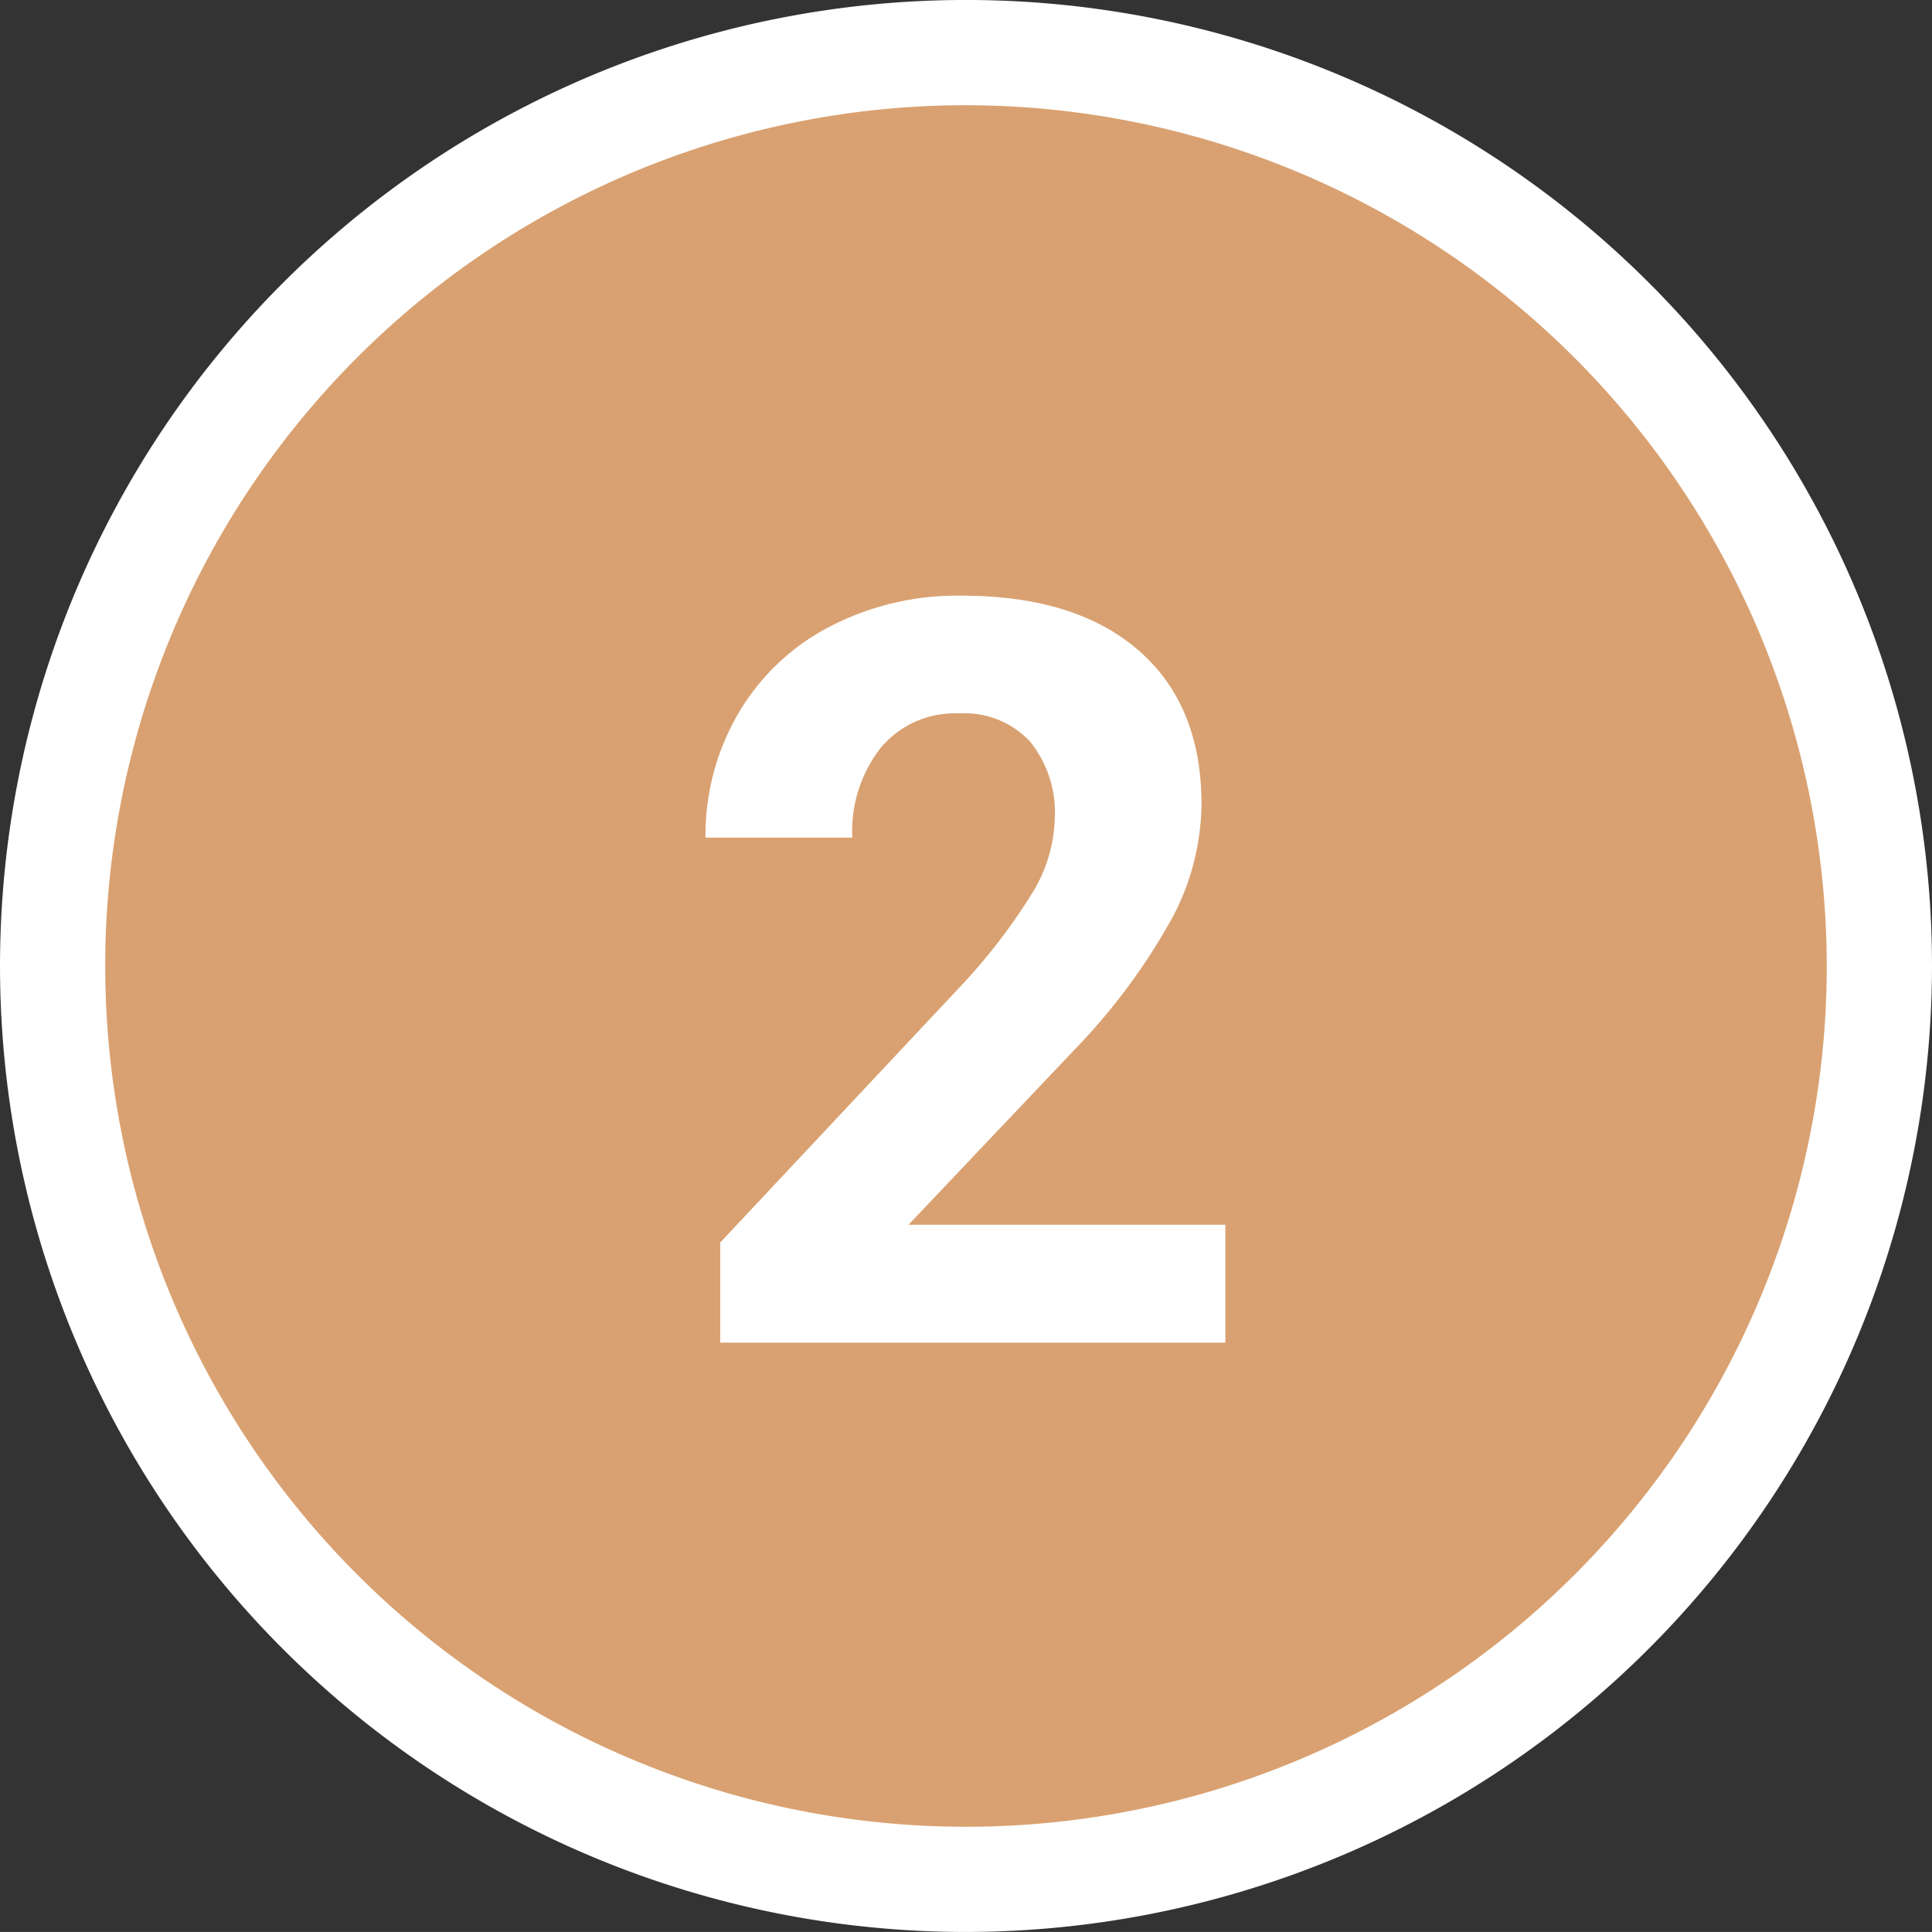 <svg xmlns="http://www.w3.org/2000/svg" width="102.515" height="102.513" viewBox="0 0 102.515 102.513"><rect x="0" y="0" width="102.515" height="102.513" fill="#333333" stroke="none"/><defs><style>.a{fill:#d9a171;}.b{fill:#fff;}</style></defs><g transform="translate(-1588.999 -5738.366)"><circle class="a" cx="48.465" cy="48.465" r="48.465" transform="translate(1591.792 5741.156)"/><path class="b" d="M721.631,1287.576a51.257,51.257,0,1,1,51.257-51.257A51.316,51.316,0,0,1,721.631,1287.576Zm0-96.93a45.674,45.674,0,1,0,45.673,45.673A45.726,45.726,0,0,0,721.631,1190.646Z" transform="translate(918.626 4553.303)"/><path class="b" d="M44.183,58h-26.8V52.683L30.03,39.2a31.2,31.2,0,0,0,3.854-4.968A7.982,7.982,0,0,0,35.133,30.2a5.973,5.973,0,0,0-1.316-4.1,4.75,4.75,0,0,0-3.76-1.49,5.123,5.123,0,0,0-4.149,1.813A7.181,7.181,0,0,0,24.39,31.2H16.6a12.819,12.819,0,0,1,1.705-6.526,12.019,12.019,0,0,1,4.821-4.633,14.652,14.652,0,0,1,7.063-1.678q6.042,0,9.386,2.9t3.344,8.191a13.147,13.147,0,0,1-1.5,5.908A32.833,32.833,0,0,1,36.26,42.37l-8.889,9.373H44.183Z" transform="translate(1609.834 5751.61)"/></g></svg>